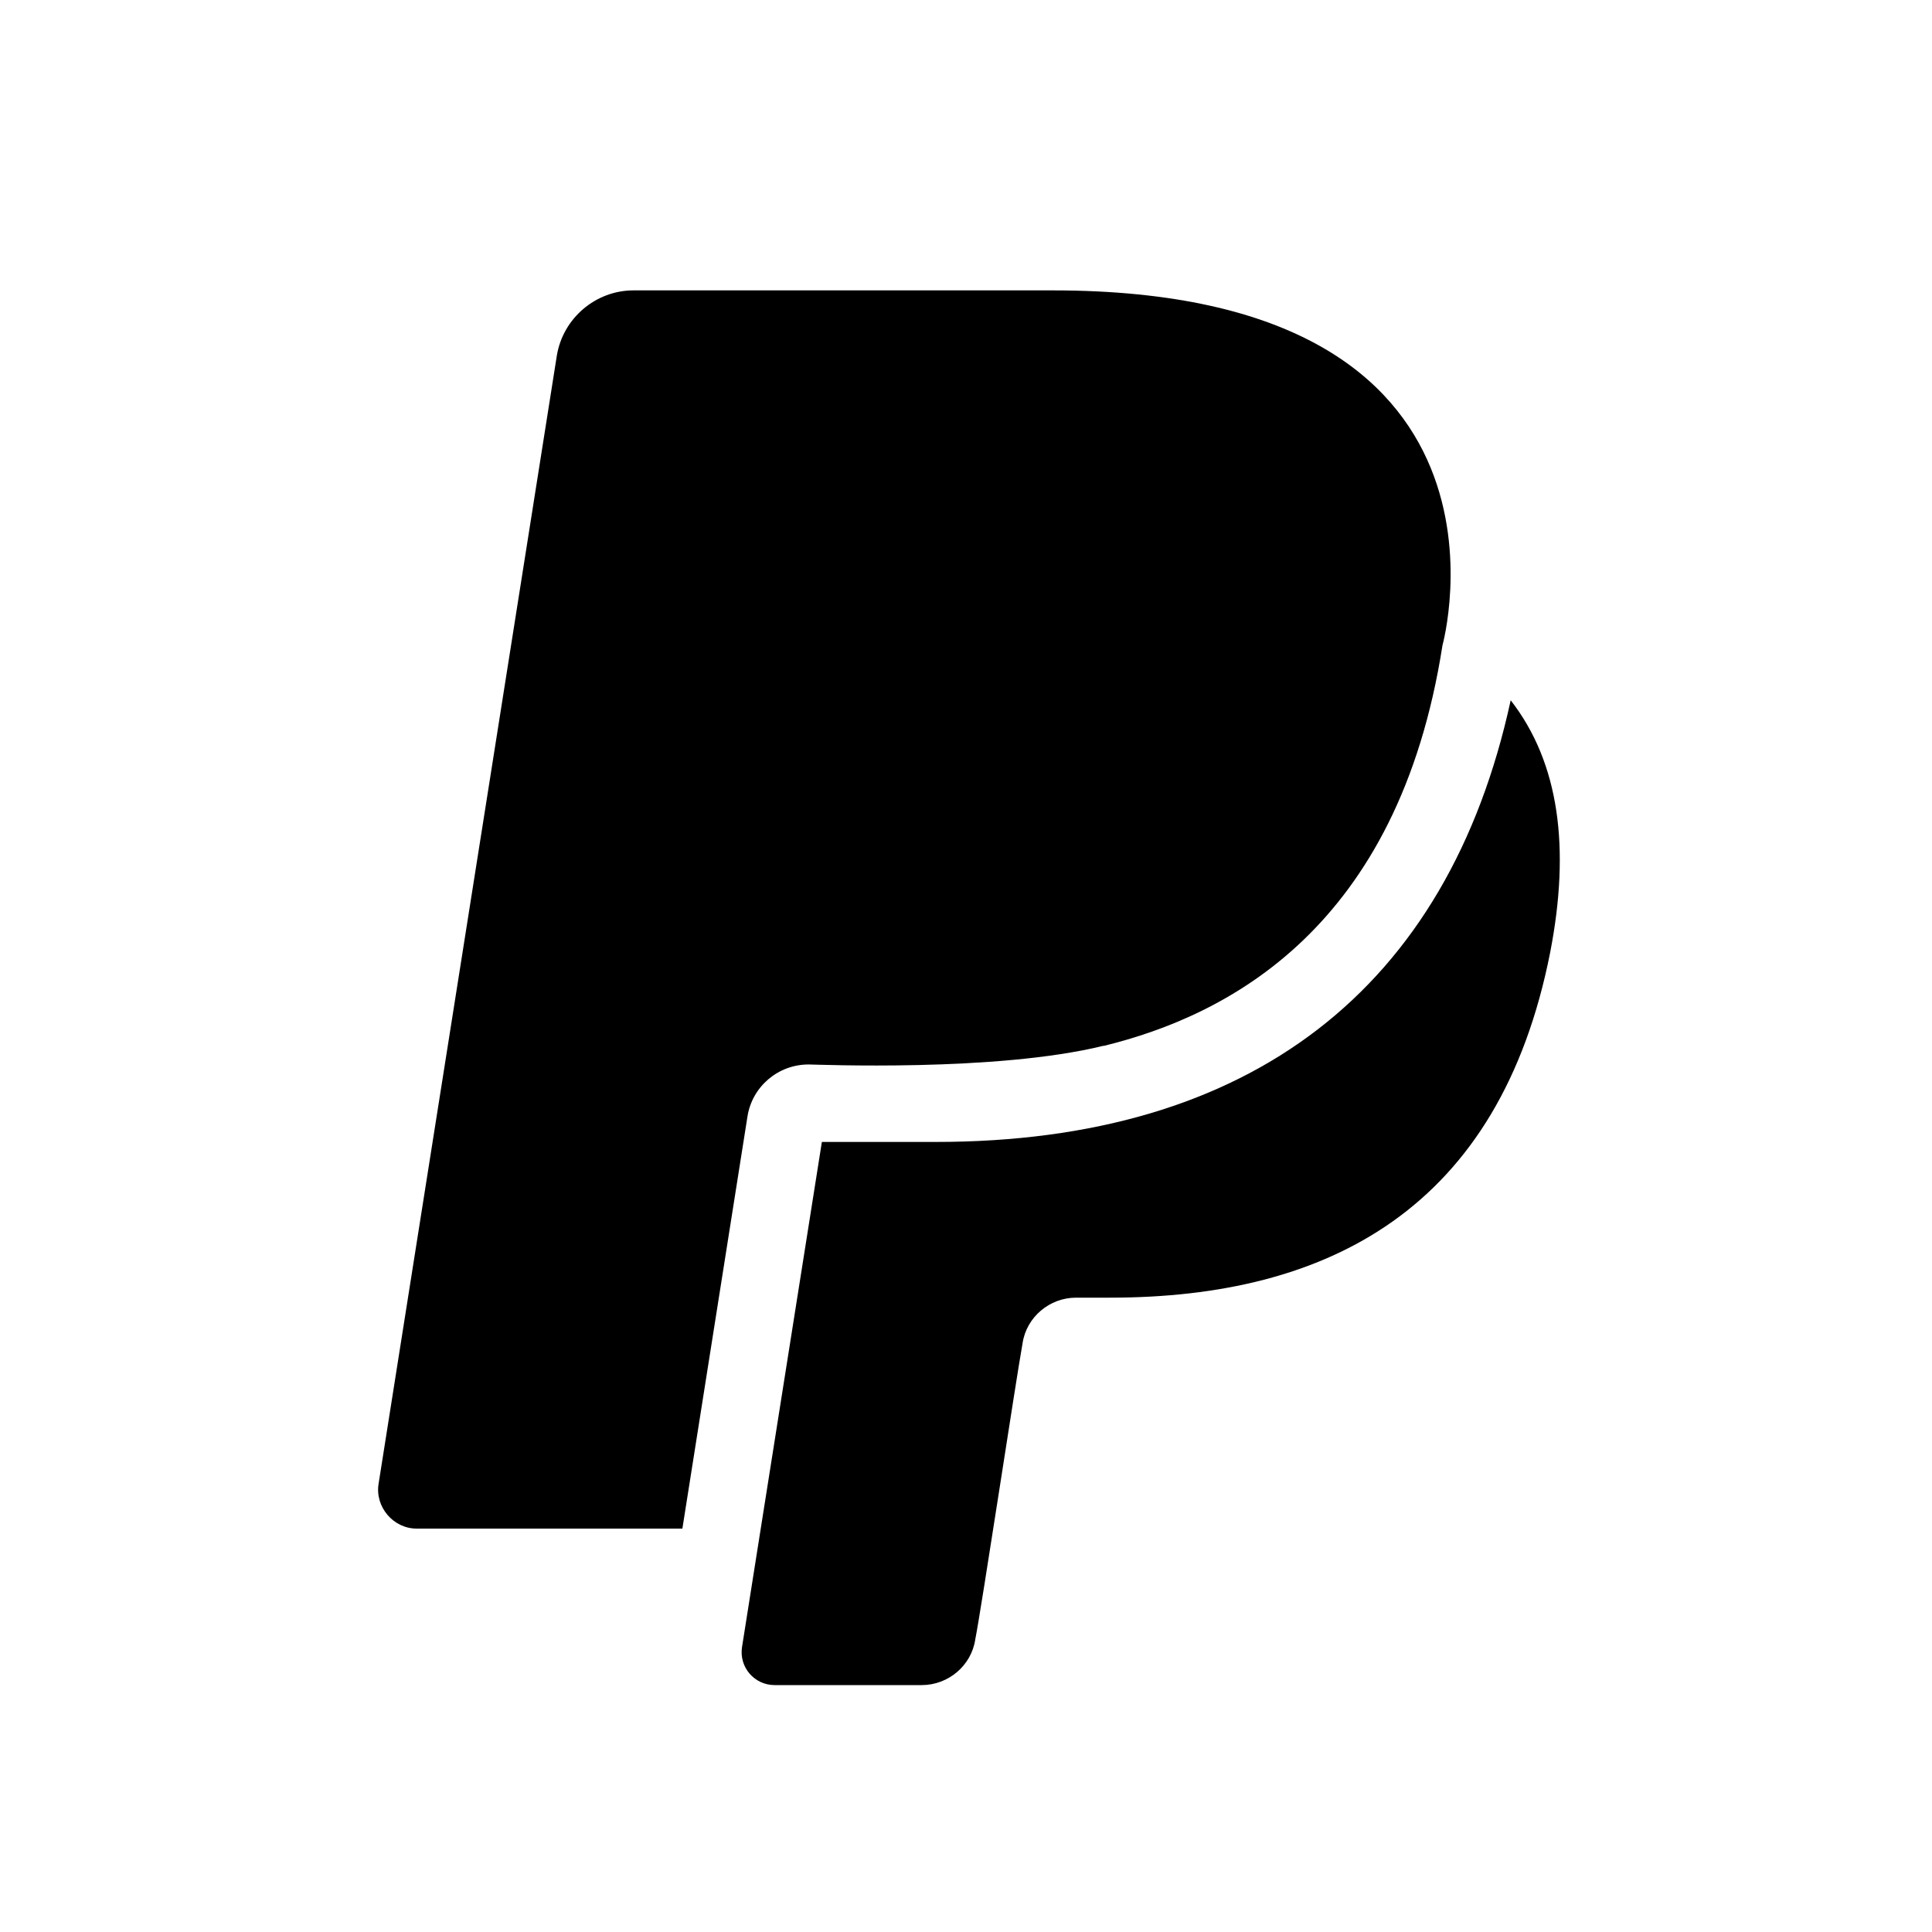 <svg width="30" height="30" viewBox="0 0 30 30" fill="none" xmlns="http://www.w3.org/2000/svg">
<path d="M12.557 16.529C12.677 16.529 15.469 16.649 17.129 16.24H17.141C19.054 15.771 21.713 14.423 22.399 10.019C22.399 10.019 23.927 4.509 16.347 4.509H9.838C9.248 4.509 8.743 4.942 8.647 5.519L5.879 23.038C5.819 23.399 6.108 23.736 6.469 23.736H10.596L11.607 17.335C11.679 16.878 12.076 16.529 12.557 16.529Z" fill="black"/>
<path d="M23.458 10.874C22.483 15.361 19.415 17.732 14.53 17.732H12.762L11.522 25.576C11.474 25.889 11.715 26.166 12.028 26.166H14.314C14.723 26.166 15.084 25.865 15.144 25.456C15.24 24.975 15.77 21.462 15.878 20.86C15.938 20.451 16.299 20.15 16.708 20.15H17.237C20.63 20.15 23.289 18.767 24.072 14.784C24.384 13.172 24.216 11.848 23.458 10.874Z" fill="black"/>
</svg>

